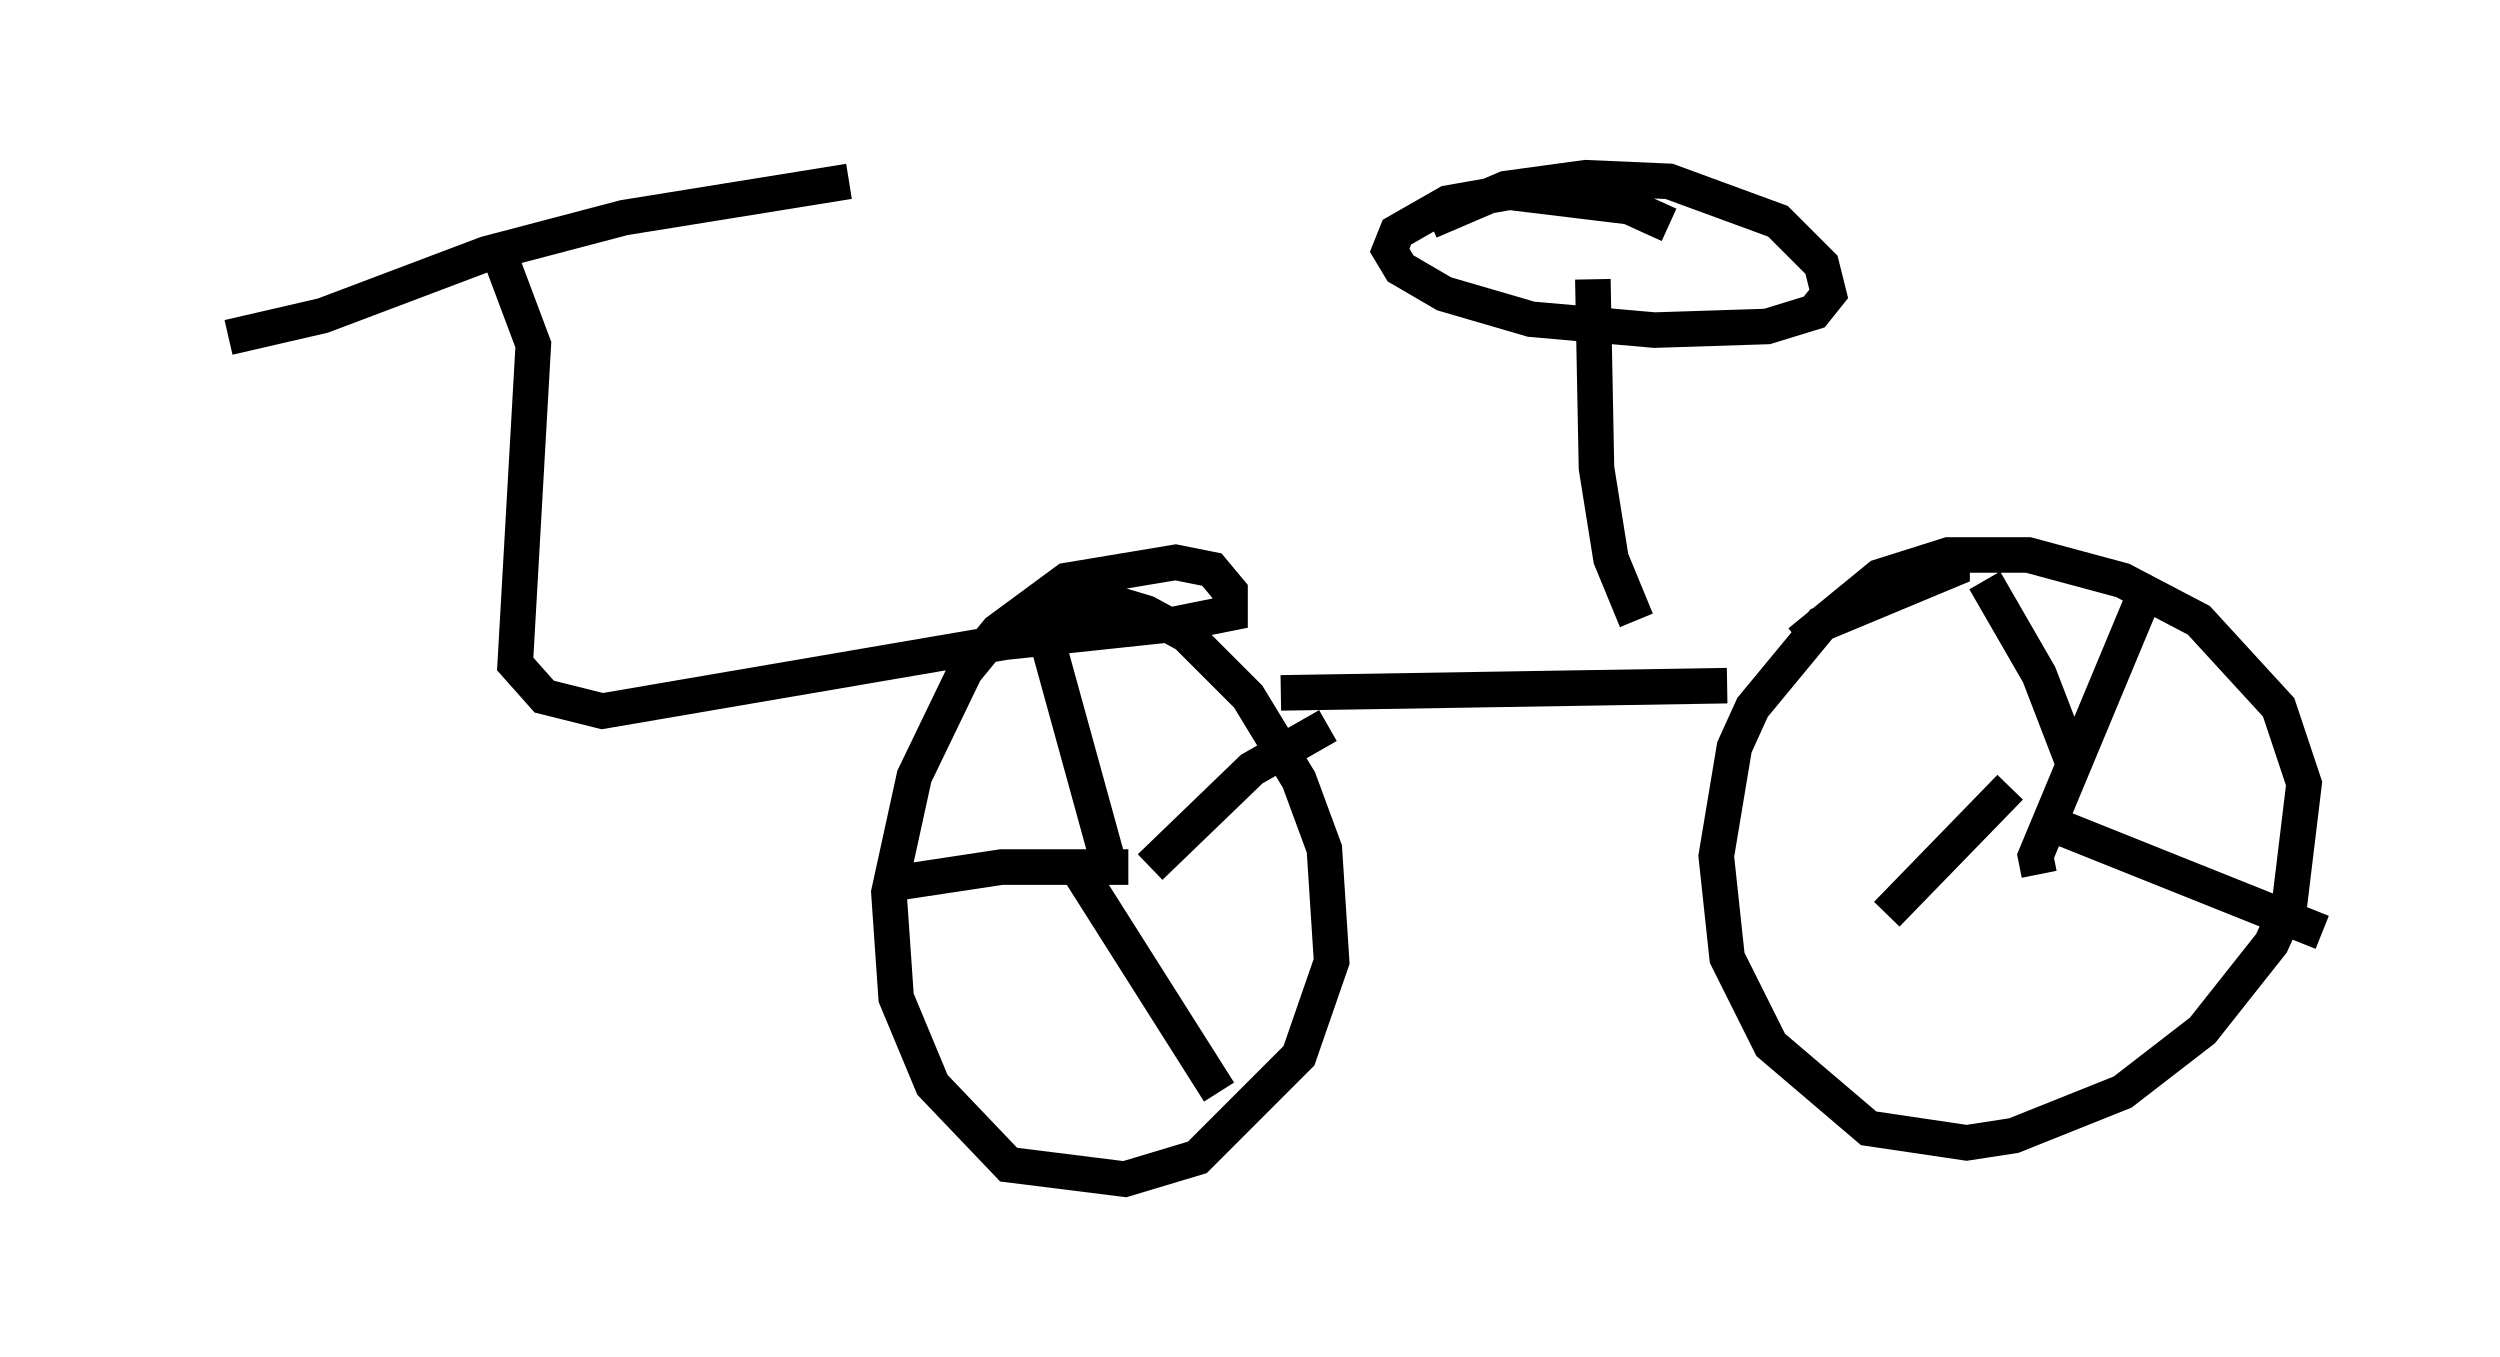 <?xml version="1.0" encoding="utf-8" ?>
<svg baseProfile="full" height="38.175" version="1.1" width="70.332" xmlns="http://www.w3.org/2000/svg" xmlns:ev="http://www.w3.org/2001/xml-events" xmlns:xlink="http://www.w3.org/1999/xlink"><defs /><rect fill="white" height="38.175" width="70.332" x="0" y="0" /><path d="M5, 9.492 m1.429, 0.0 l2.654, -0.613 4.594, -1.735 l3.879, -1.021 6.329, -1.021 m-9.8, 2.144 l0.919, 2.45 -0.51, 8.983 l0.817, 0.919 1.633, 0.408 l11.331, -1.94 4.798, -0.51 l1.531, -0.306 0.0, -0.613 l-0.51, -0.613 -1.021, -0.204 l-3.063, 0.51 -1.94, 1.429 l-0.919, 1.123 -1.429, 2.96 l-0.715, 3.267 0.204, 2.96 l1.021, 2.45 2.144, 2.246 l3.267, 0.408 2.042, -0.613 l2.858, -2.858 0.919, -2.654 l-0.204, -3.165 -0.715, -1.94 l-1.429, -2.348 -1.735, -1.735 l-1.123, -0.613 -1.021, -0.306 l-1.123, 0.0 -0.51, 0.306 m6.431, 2.246 l12.556, -0.204 m6.329, -3.777 l0.0, 0.51 -3.675, 1.531 l-1.94, 2.348 -0.51, 1.123 l-0.51, 3.063 0.306, 2.858 l1.225, 2.45 2.756, 2.348 l2.756, 0.408 1.327, -0.204 l3.063, -1.225 2.246, -1.735 l1.94, -2.45 0.51, -1.123 l0.408, -3.369 -0.715, -2.144 l-2.246, -2.45 -2.144, -1.123 l-2.654, -0.715 -2.246, 0.0 l-1.94, 0.613 -2.246, 1.838 m-18.273, 6.329 l2.858, -2.756 2.144, -1.225 m-6.942, 4.185 l3.879, 6.125 m-2.552, -6.329 l-3.573, 0.0 -3.369, 0.51 m4.39, -7.861 l1.94, 7.044 m26.236, 0.51 l-0.102, -0.51 3.063, -7.35 m-2.654, 6.431 l7.656, 3.063 m-8.779, -4.083 l-3.471, 3.573 m5.308, -4.083 l-1.021, -2.654 -1.531, -2.654 m-9.8, 1.123 l-0.715, -1.735 -0.408, -2.552 l-0.102, -5.308 m2.144, -1.531 l-1.123, -0.51 -3.369, -0.408 l-1.735, 0.306 -1.429, 0.817 l-0.204, 0.51 0.306, 0.51 l1.225, 0.715 2.45, 0.715 l3.471, 0.306 3.165, -0.102 l1.327, -0.408 0.408, -0.51 l-0.204, -0.817 -1.225, -1.225 l-3.063, -1.123 -2.348, -0.102 l-2.246, 0.306 -2.144, 0.919 " fill="none" stroke="black" stroke-width="1" /></svg>